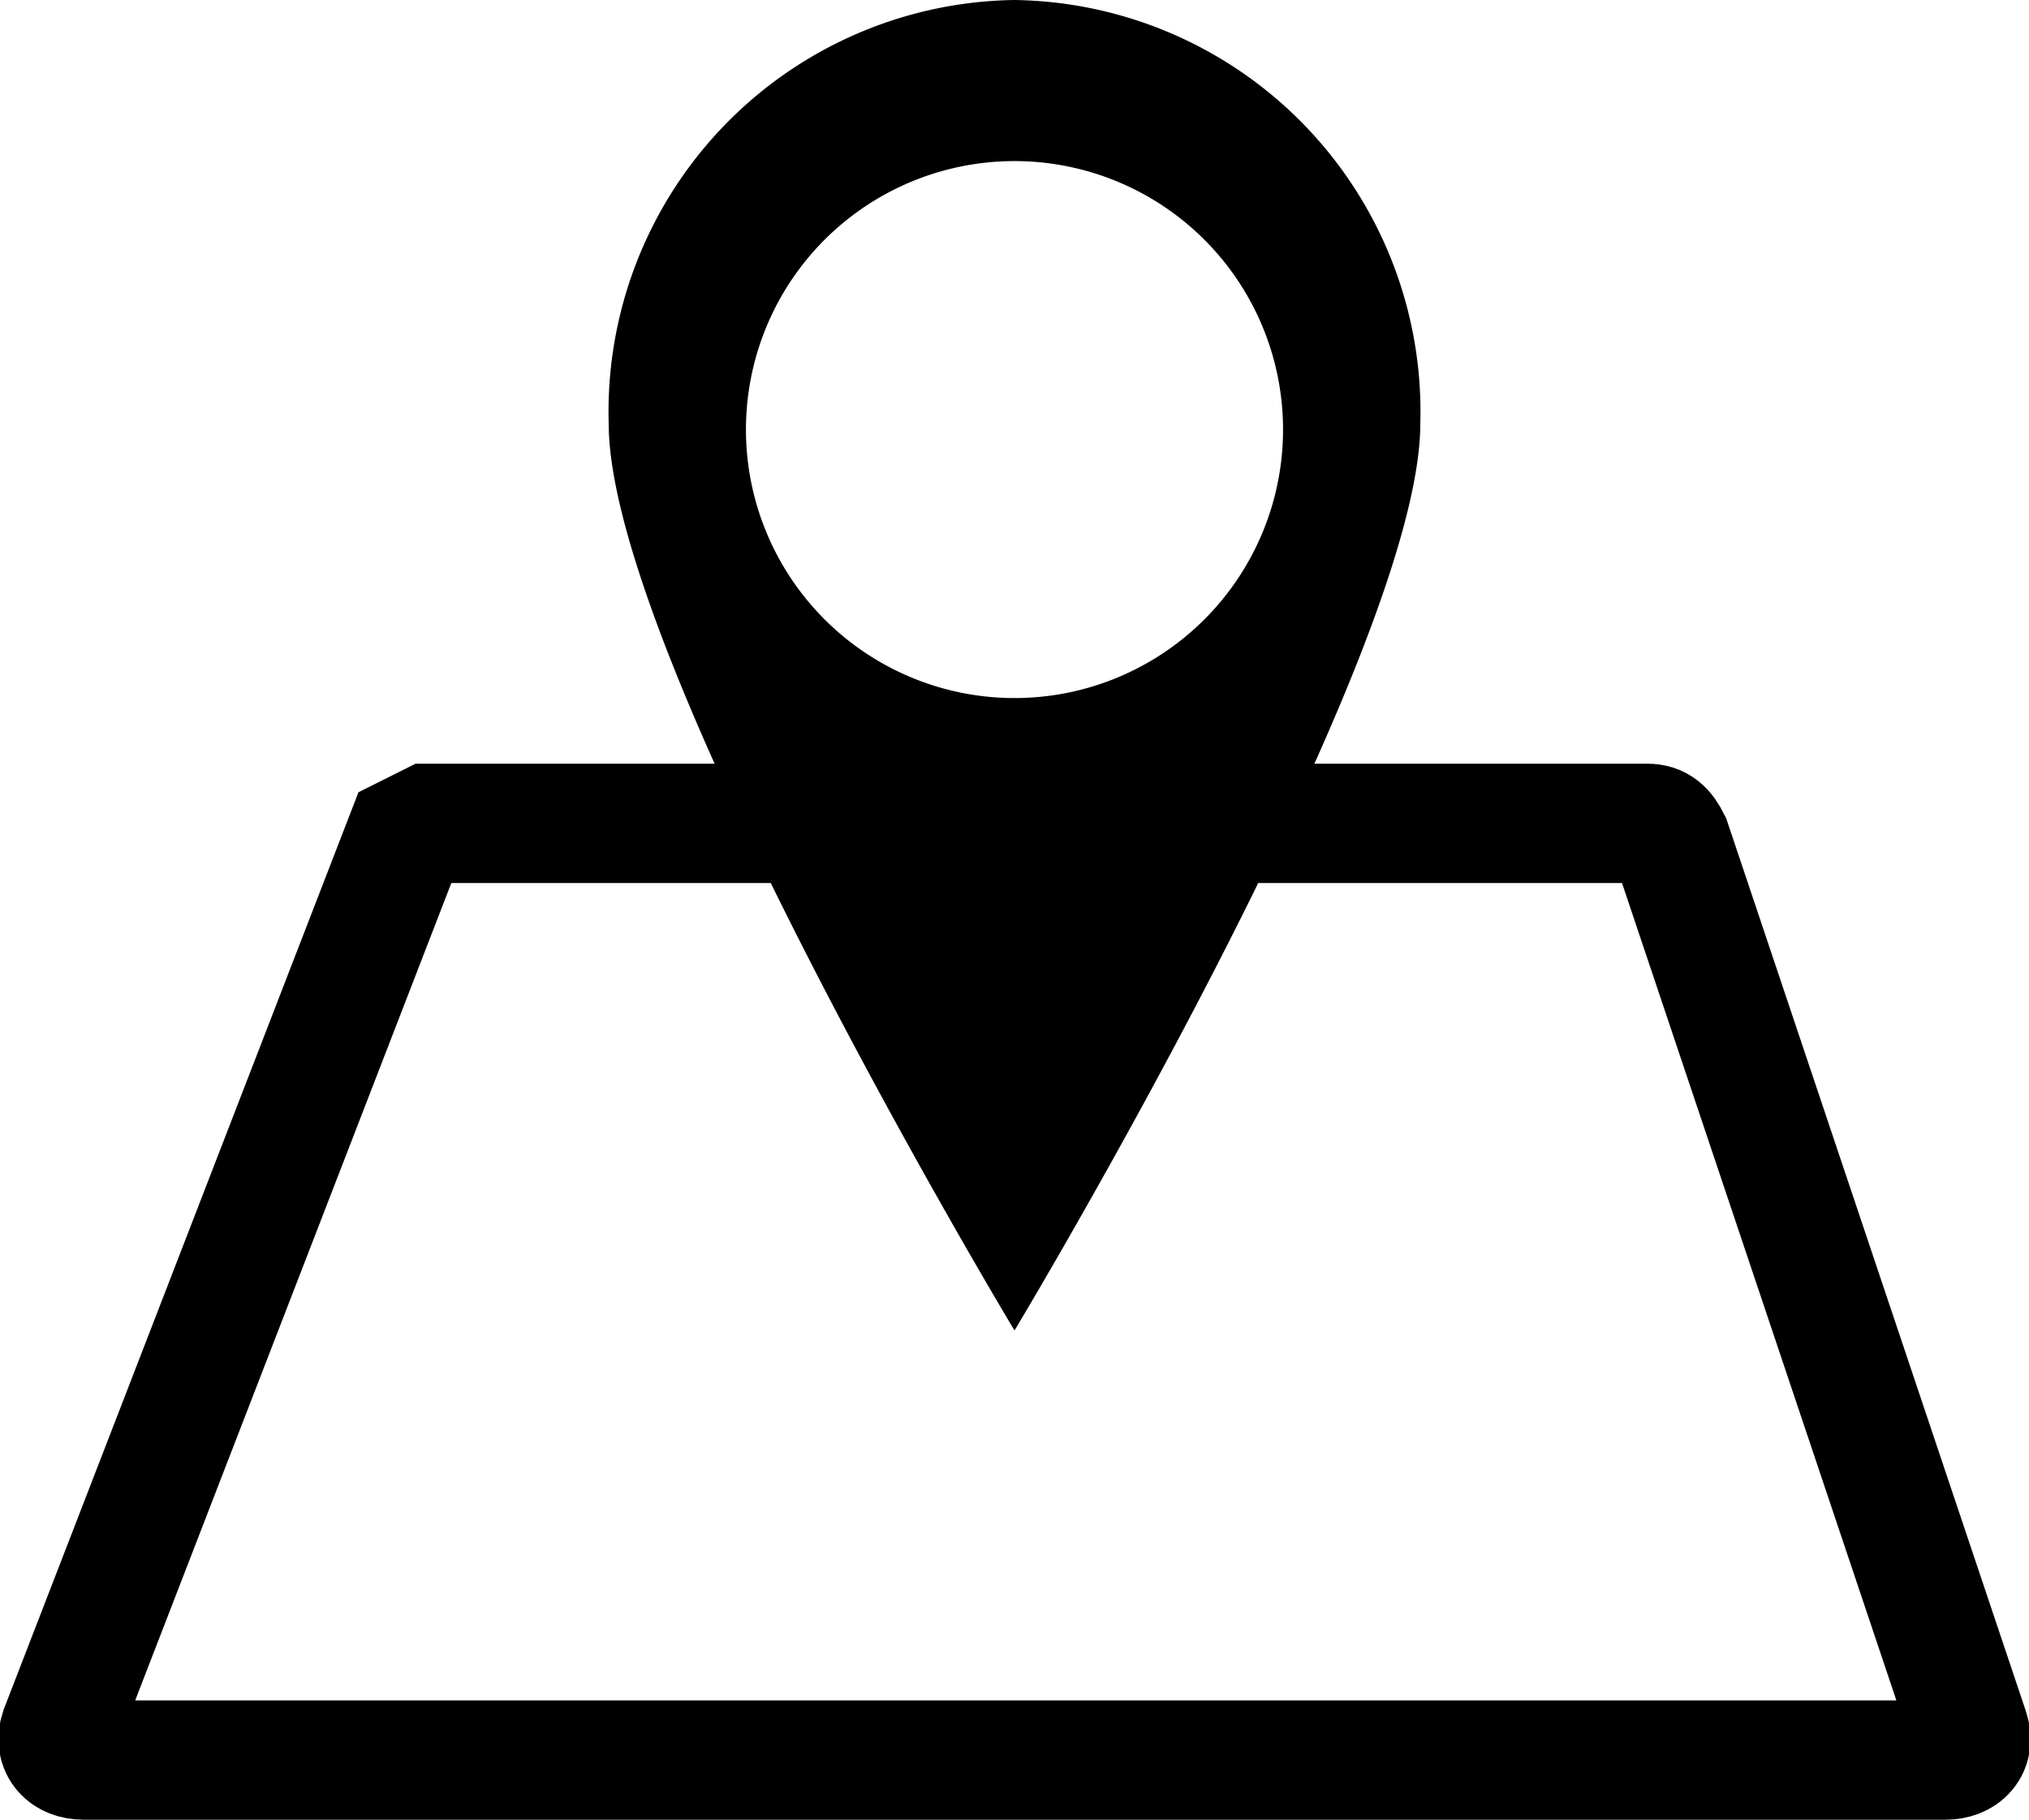 <svg id="레이어_1" data-name="레이어 1" xmlns="http://www.w3.org/2000/svg" viewBox="0 0 34 30.5"><defs><style>.cls-1{fill:none;stroke:#000;stroke-linecap:square;stroke-miterlimit:10;stroke-width:2px;}</style></defs><path id="polygon2126" class="cls-1" d="M14.2,22.8H34.6c.2,0,.3.1.4.3L40,38c.1.3-.1.5-.4.5H8.4c-.3,0-.5-.2-.4-.5l5.8-15Z" transform="translate(-7 -9)"/><path d="M24,9a6.9,6.9,0,0,0-6.8,7.1C17.2,20,24,31.3,24,31.3S30.8,20,30.8,16.1A6.9,6.9,0,0,0,24,9Zm0,11.7a4.5,4.5,0,0,1-4.5-4.5,4.5,4.5,0,0,1,9,0A4.5,4.5,0,0,1,24,20.7Z" transform="translate(-7 -9)"/></svg>